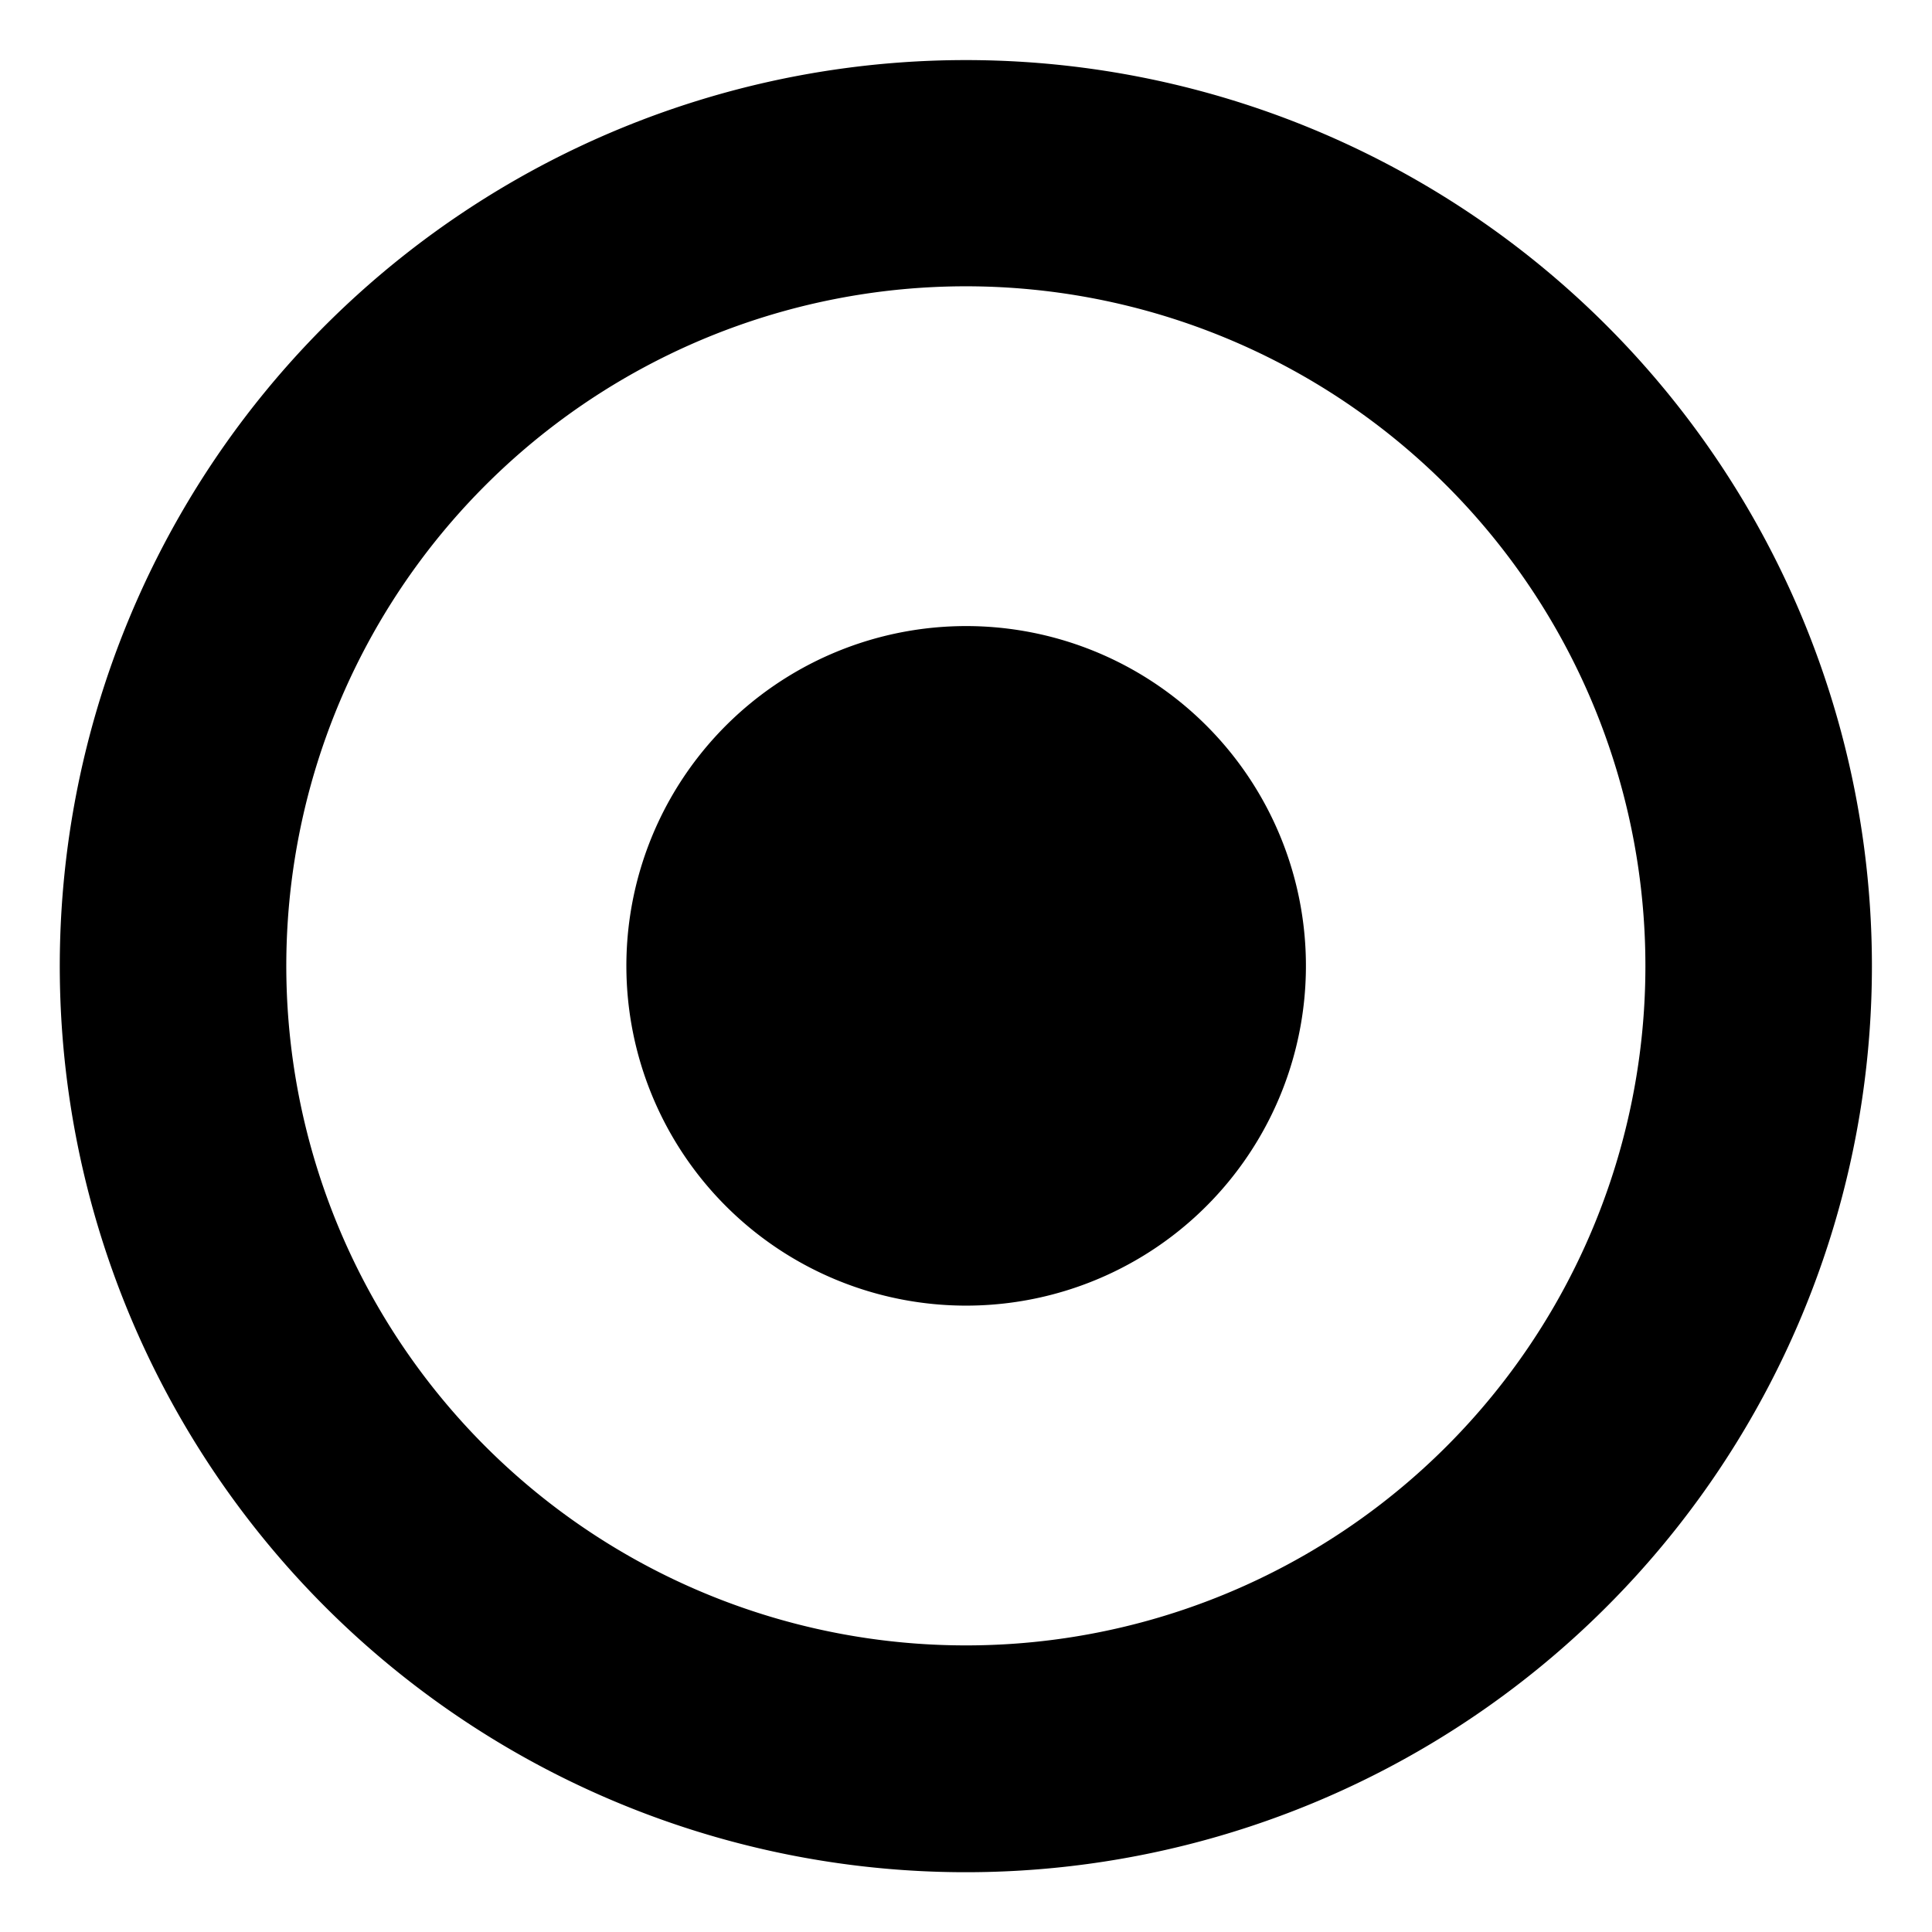 <svg id="Warstwa_1" data-name="Warstwa 1" xmlns="http://www.w3.org/2000/svg" viewBox="0 0 64.31 64.31"><path d="M32.16,2A30.16,30.16,0,1,0,62.31,32.16,30.16,30.16,0,0,0,32.16,2Zm0,52.77A22.62,22.62,0,1,1,54.77,32.16,22.61,22.61,0,0,1,32.16,54.77ZM20.85,32.16a11.31,11.31,0,1,1,11.31,11.3A11.31,11.31,0,0,1,20.85,32.16Z"/></svg>